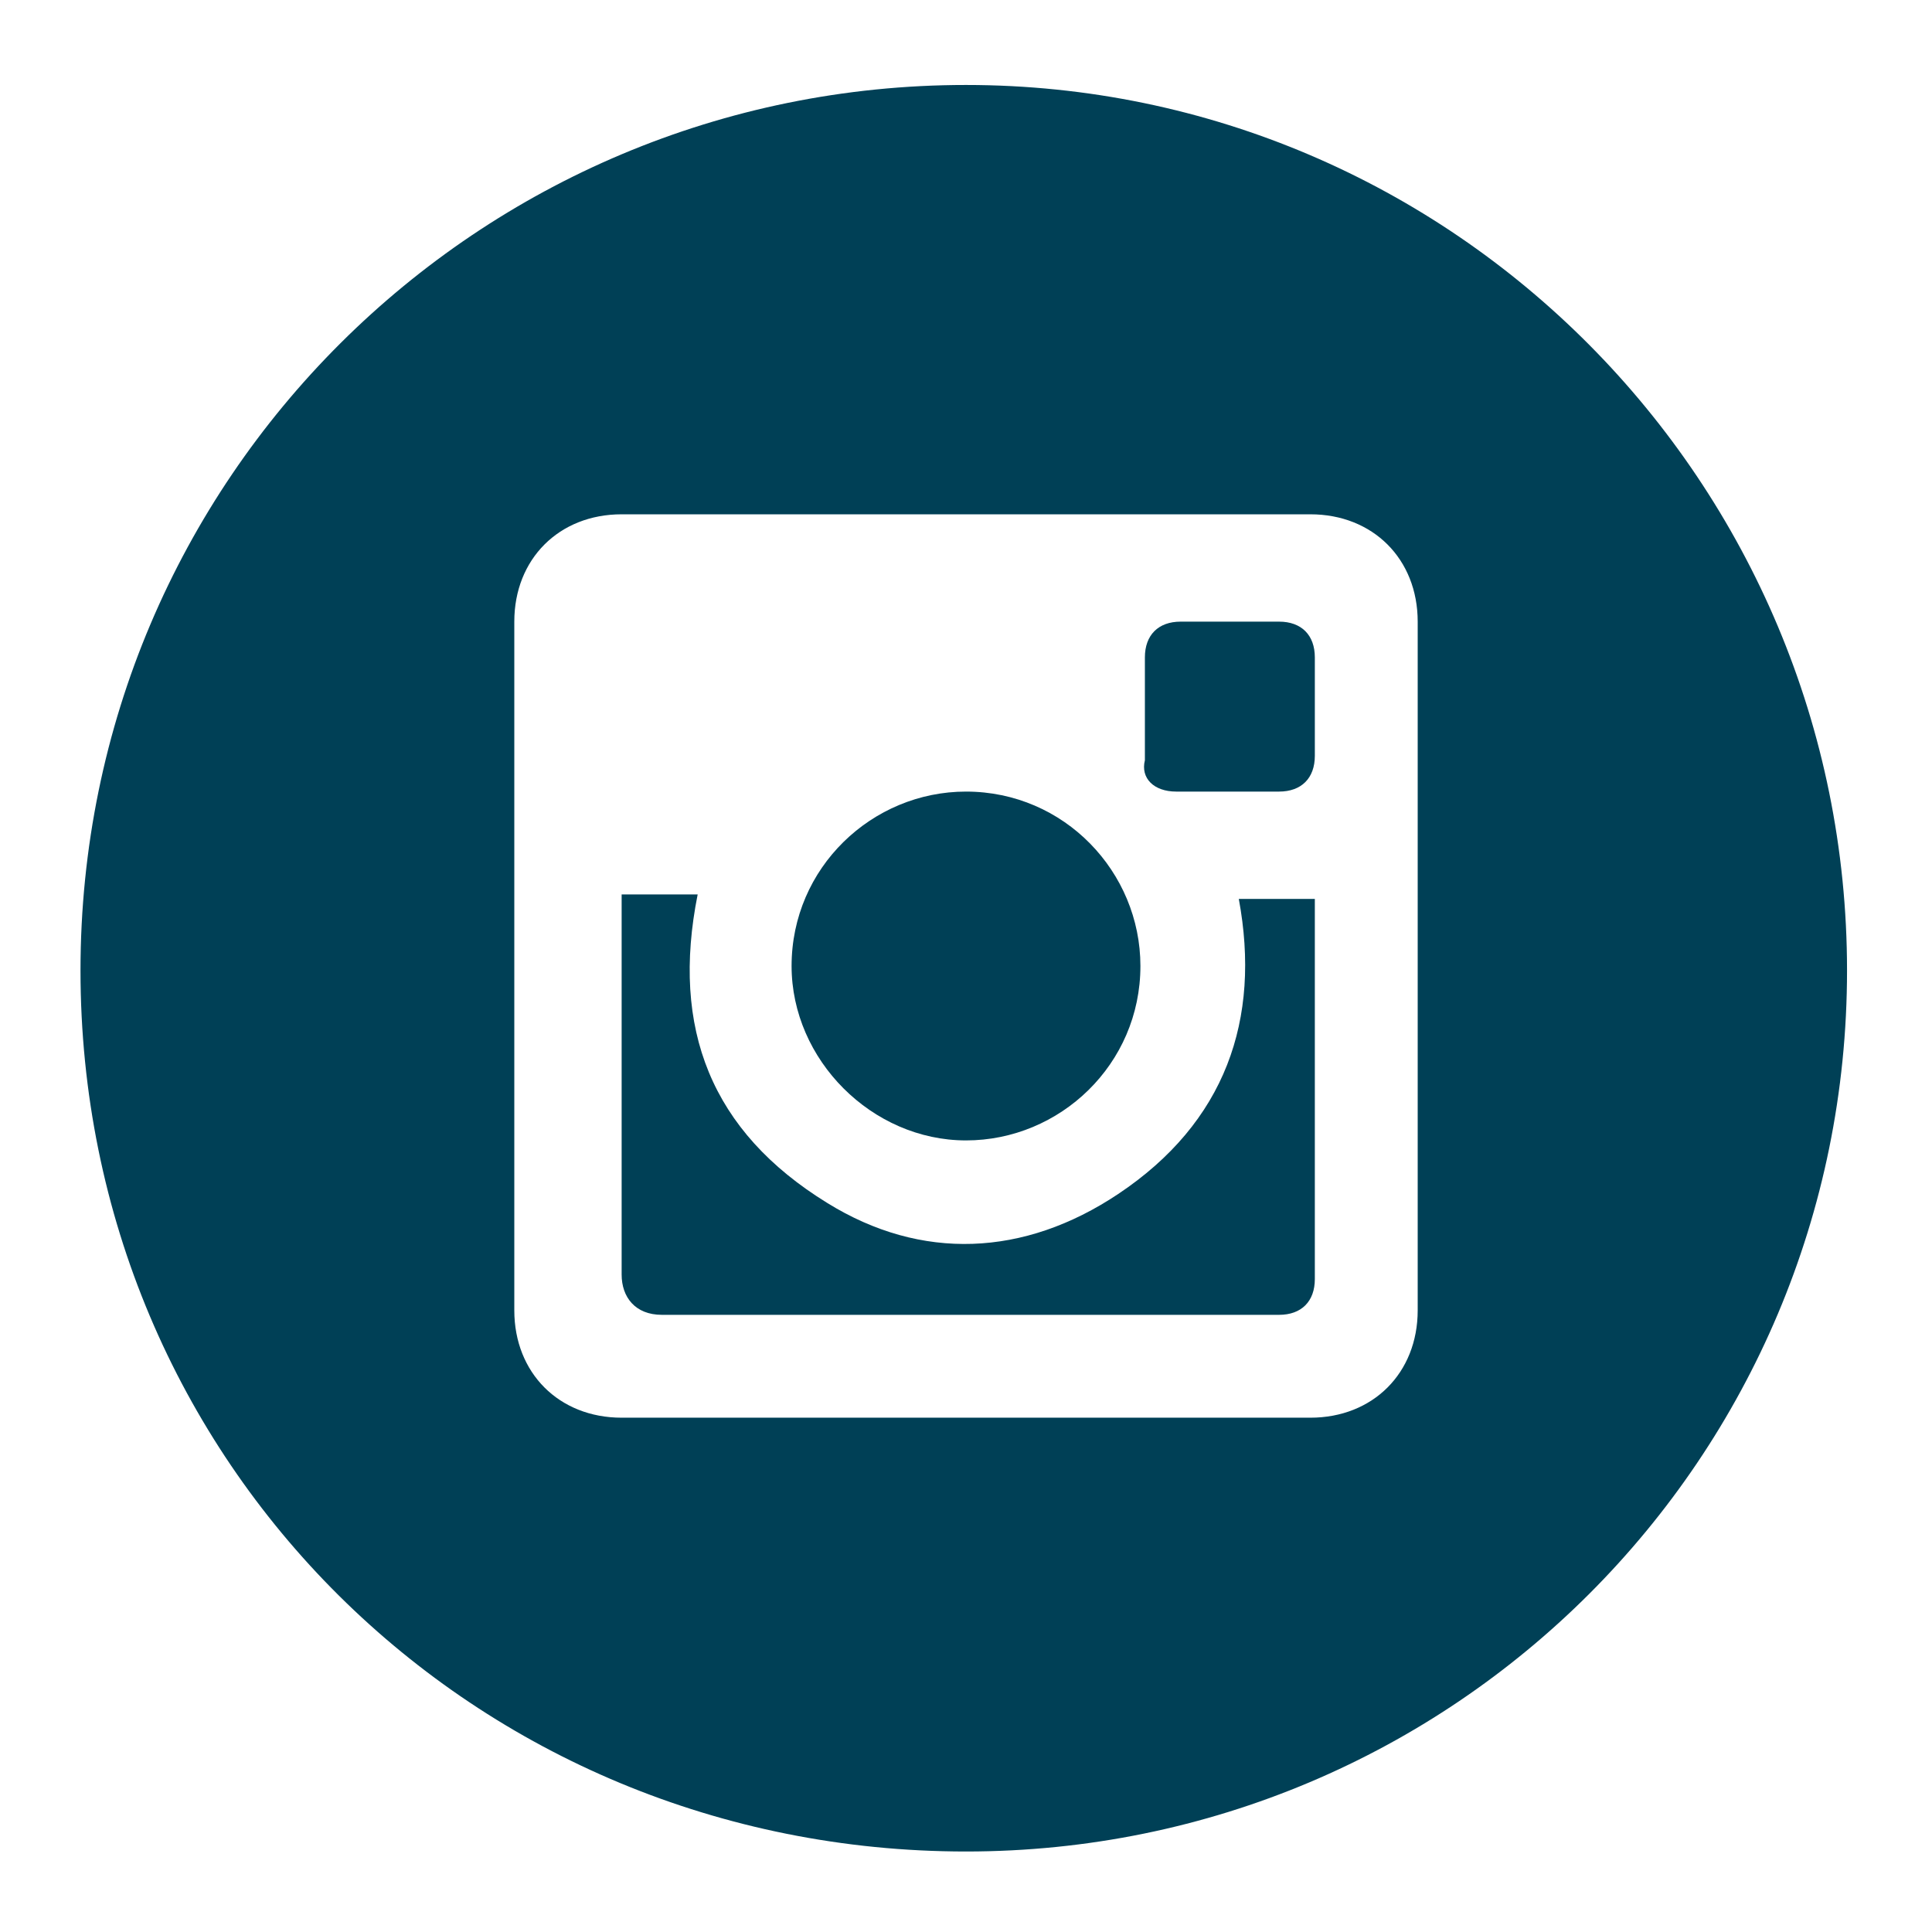 <?xml version="1.0" encoding="utf-8"?>
<!-- Generator: Adobe Illustrator 18.1.1, SVG Export Plug-In . SVG Version: 6.00 Build 0)  -->
<!DOCTYPE svg PUBLIC "-//W3C//DTD SVG 1.1//EN" "http://www.w3.org/Graphics/SVG/1.1/DTD/svg11.dtd">
<svg version="1.1" id="Layer_1" xmlns="http://www.w3.org/2000/svg" xmlns:xlink="http://www.w3.org/1999/xlink" x="0px" y="0px"
	 viewBox="0 0 43.2 43.2" enable-background="new 0 0 43.2 43.2" xml:space="preserve">
<g>
	<path fill="#004056" d="M21.6,25.5c2.1,0,3.9-1.7,3.9-3.9c0-2.1-1.7-3.9-3.9-3.9c-2.1,0-3.9,1.7-3.9,3.9
		C17.7,23.7,19.5,25.5,21.6,25.5z"/>
	<path fill="#004056" d="M26.3,17.7c0.8,0,1.5,0,2.3,0c0.5,0,0.8-0.3,0.8-0.8c0-0.4,0-0.8,0-1.1s0-0.8,0-1.1c0-0.5-0.3-0.8-0.8-0.8
		c-0.7,0-1.5,0-2.2,0c-0.5,0-0.8,0.3-0.8,0.8c0,0.8,0,1.5,0,2.3C25.5,17.4,25.8,17.7,26.3,17.7z"/>
	<path fill="#004056" d="M25,26.7c-2.1,1.4-4.4,1.5-6.5,0.2c-2.6-1.6-3.5-3.9-2.9-6.9c-0.6,0-1.1,0-1.7,0c0,0.1,0,0.1,0,0.2
		c0,2.8,0,5.5,0,8.3c0,0.5,0.3,0.9,0.9,0.9c4.6,0,9.2,0,13.8,0c0.5,0,0.8-0.3,0.8-0.8c0-2.8,0-5.5,0-8.3c0-0.1,0-0.1,0-0.2
		c-0.6,0-1.2,0-1.7,0C28.2,22.8,27.4,25.1,25,26.7z"/>
	<path fill="#004056" d="M21.6,1.9c-10.9,0-19.8,8.8-19.8,19.8s8.8,19.7,19.8,19.7c10.9,0,19.7-8.8,19.7-19.7S32.5,1.9,21.6,1.9z
		 M31.7,29.3c0,1.4-1,2.4-2.4,2.4c-5.1,0-10.3,0-15.4,0c-1.4,0-2.4-1-2.4-2.4c0-5.1,0-10.3,0-15.4c0-1.4,1-2.4,2.4-2.4
		c5.1,0,10.3,0,15.4,0c1.4,0,2.4,1,2.4,2.4c0,2.6,0,5.1,0,7.7C31.7,24.2,31.7,26.7,31.7,29.3z"/>
</g>
</svg>
